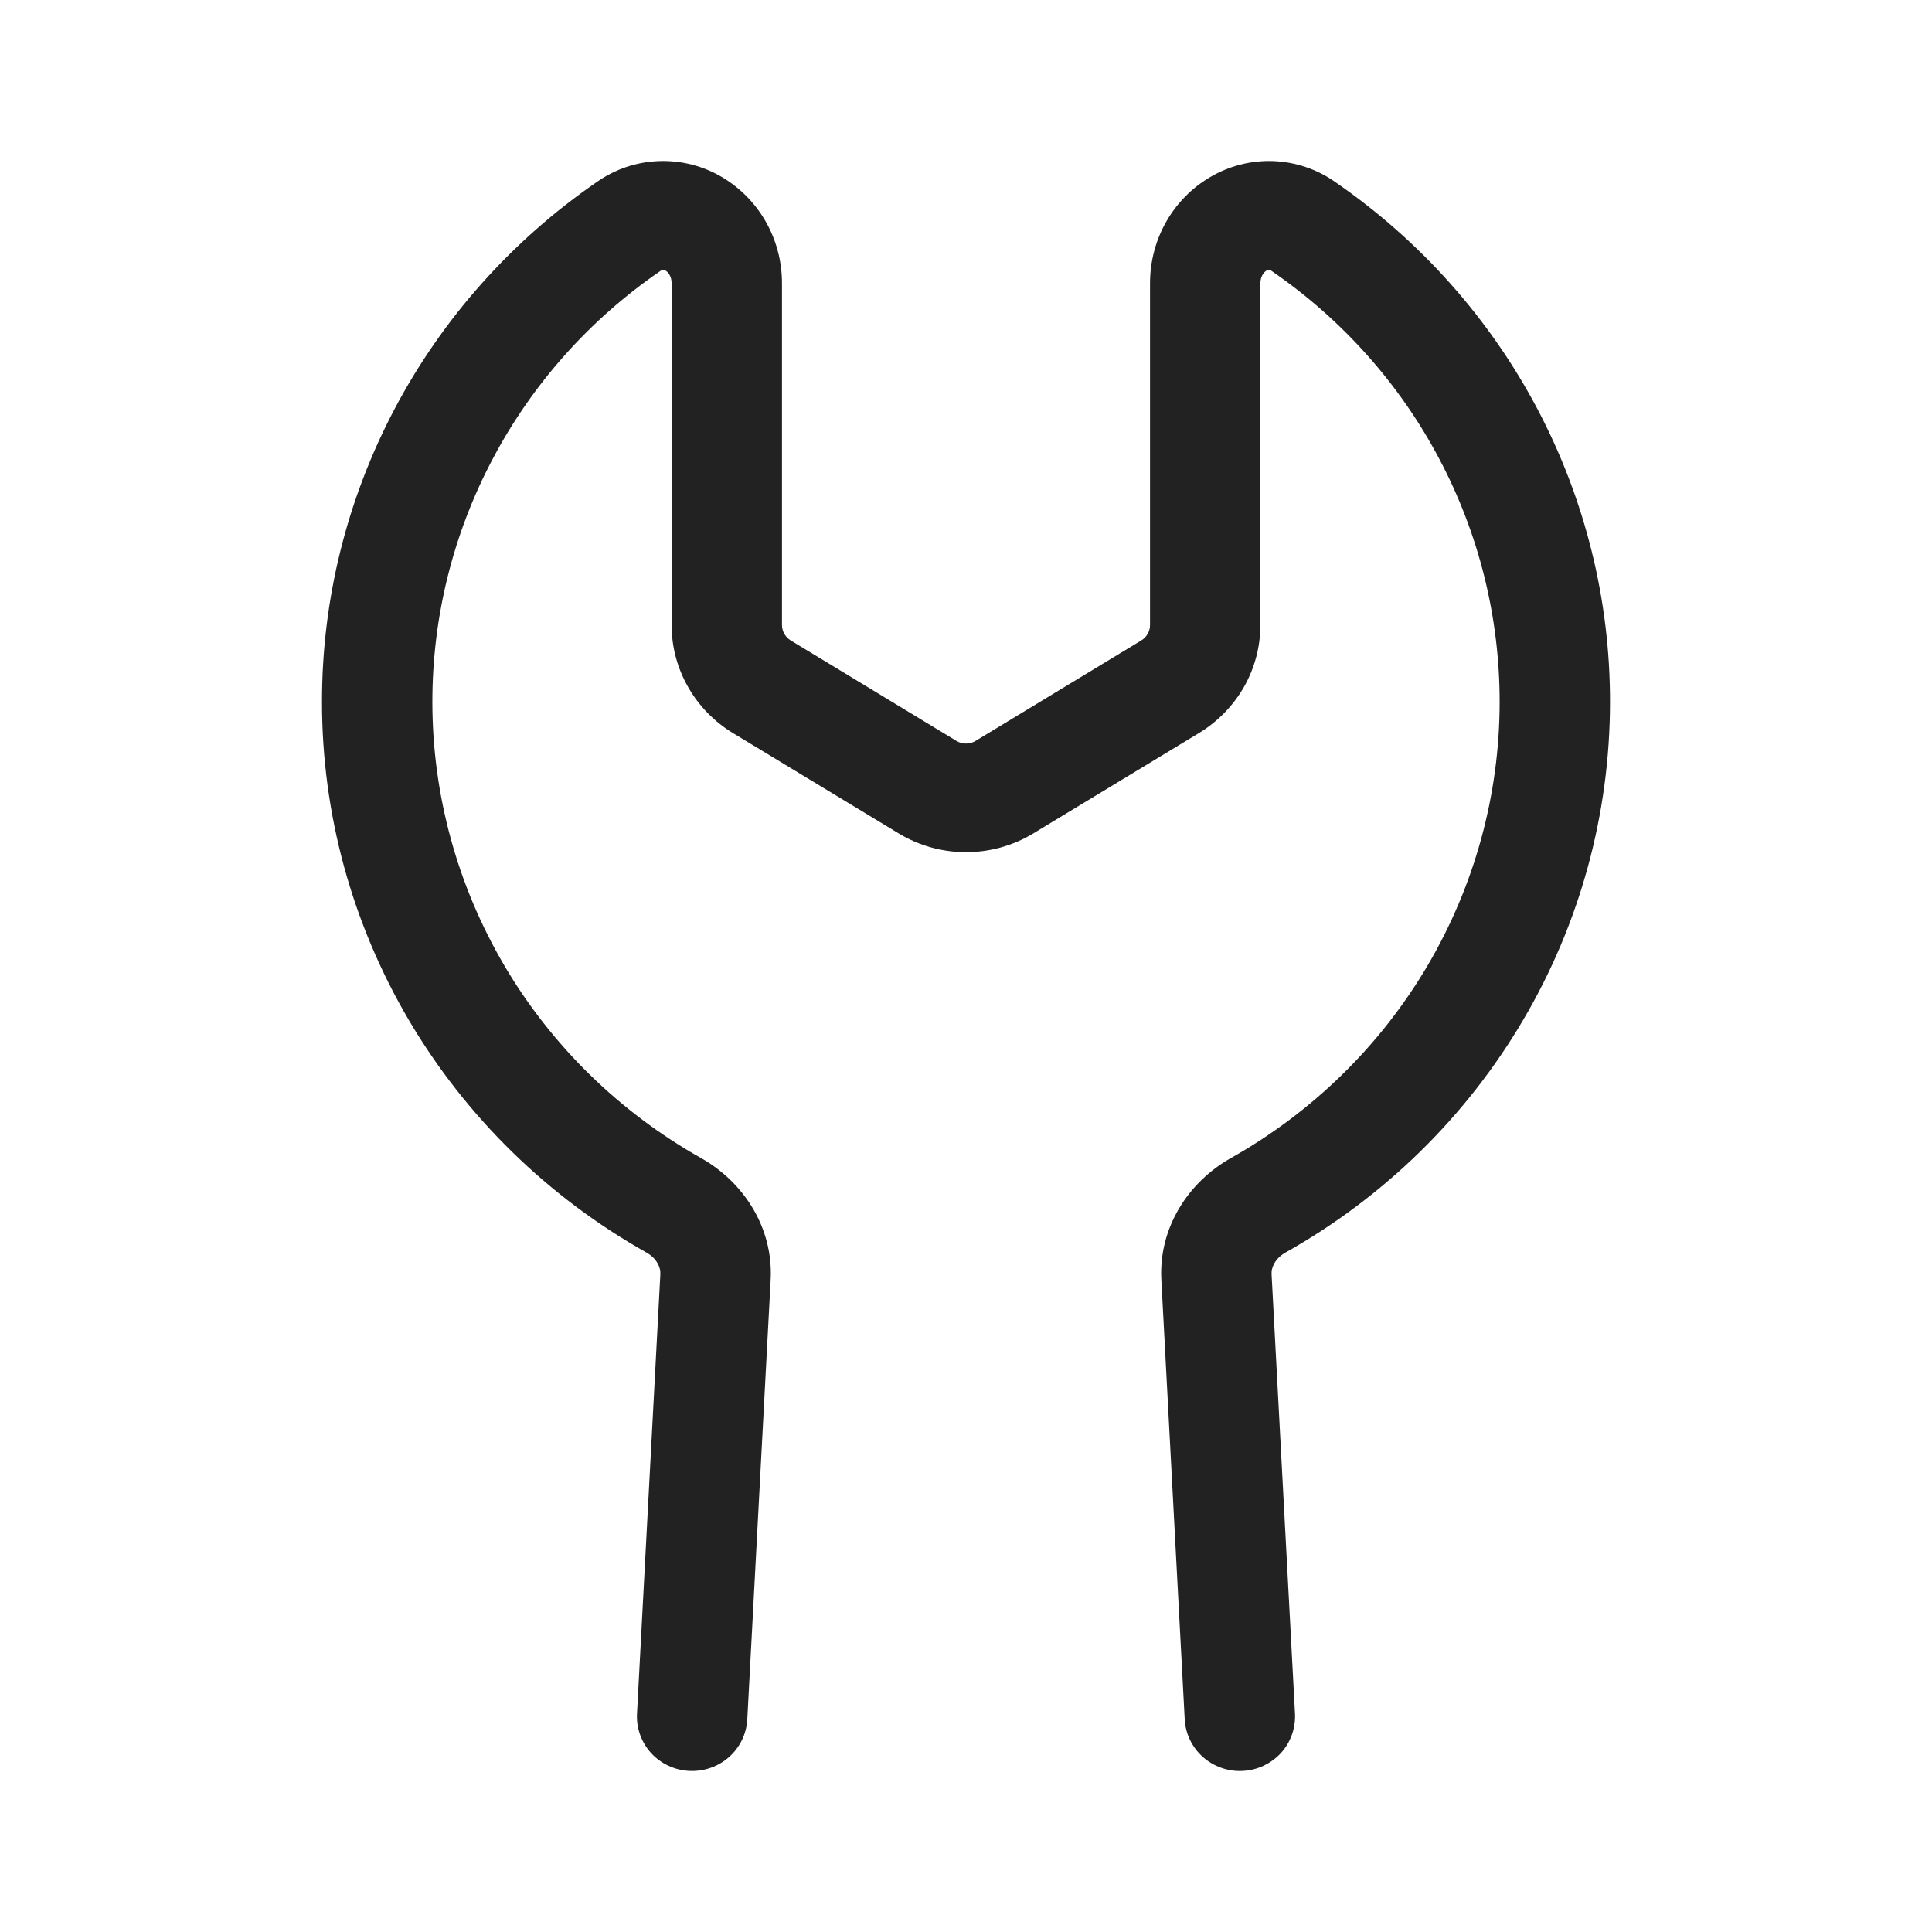 <svg width="24" height="24" viewBox="0 0 24 24" fill="none" xmlns="http://www.w3.org/2000/svg">
<path fill-rule="evenodd" clip-rule="evenodd" d="M8.229 3.352C8.218 3.356 8.208 3.362 8.199 3.369C7.325 3.97 6.612 4.77 6.12 5.702C5.627 6.633 5.371 7.668 5.371 8.718C5.371 9.869 5.68 11 6.266 11.996C6.853 12.992 7.697 13.817 8.712 14.388C9.233 14.682 9.61 15.248 9.573 15.903V15.905L9.283 21.36C9.273 21.539 9.192 21.706 9.057 21.826C8.922 21.946 8.744 22.008 8.562 21.999C8.381 21.99 8.21 21.91 8.088 21.777C7.967 21.644 7.904 21.468 7.913 21.29L8.203 15.831V15.827C8.208 15.746 8.16 15.633 8.031 15.56C6.806 14.871 5.788 13.875 5.08 12.674C4.372 11.472 3.999 10.107 4 8.718C3.999 7.45 4.309 6.202 4.903 5.078C5.497 3.954 6.358 2.988 7.412 2.262C7.638 2.102 7.907 2.011 8.185 2.001C8.462 1.991 8.737 2.061 8.975 2.204C9.417 2.467 9.714 2.956 9.714 3.519V7.764C9.714 7.802 9.724 7.84 9.743 7.874C9.762 7.907 9.79 7.936 9.823 7.956L11.88 9.203C11.953 9.248 12.047 9.248 12.12 9.203L14.177 7.956C14.21 7.936 14.238 7.907 14.257 7.874C14.276 7.84 14.286 7.802 14.286 7.764V3.52C14.286 2.956 14.583 2.467 15.026 2.204C15.264 2.062 15.538 1.991 15.816 2.001C16.094 2.012 16.362 2.102 16.588 2.262C17.642 2.988 18.503 3.954 19.097 5.078C19.691 6.202 20.001 7.451 20 8.718C20 10.108 19.628 11.473 18.919 12.674C18.211 13.876 17.193 14.872 15.968 15.56C15.84 15.633 15.791 15.746 15.796 15.827V15.831L16.087 21.29C16.091 21.378 16.078 21.467 16.048 21.55C16.018 21.634 15.972 21.711 15.912 21.777C15.851 21.843 15.778 21.896 15.697 21.934C15.616 21.973 15.528 21.994 15.438 21.999C15.348 22.004 15.258 21.991 15.173 21.961C15.088 21.931 15.01 21.886 14.943 21.826C14.876 21.767 14.822 21.695 14.783 21.615C14.744 21.535 14.722 21.448 14.717 21.36L14.427 15.905V15.903C14.39 15.248 14.766 14.682 15.287 14.388C16.302 13.817 17.146 12.992 17.733 11.996C18.32 11 18.629 9.869 18.629 8.718C18.629 7.668 18.373 6.633 17.88 5.702C17.388 4.77 16.674 3.97 15.801 3.369C15.792 3.362 15.782 3.356 15.771 3.352L15.762 3.351C15.759 3.351 15.749 3.351 15.734 3.36C15.701 3.38 15.657 3.432 15.657 3.52V7.763C15.657 8.032 15.587 8.297 15.454 8.532C15.32 8.766 15.128 8.964 14.896 9.105L12.838 10.352C12.586 10.505 12.296 10.586 12 10.586C11.704 10.586 11.414 10.505 11.162 10.352L9.104 9.106C8.872 8.965 8.68 8.768 8.547 8.533C8.413 8.298 8.343 8.034 8.343 7.765V3.519C8.343 3.431 8.299 3.379 8.266 3.36C8.258 3.355 8.248 3.351 8.238 3.35L8.229 3.351V3.352Z" fill="#222222"/>
</svg>
